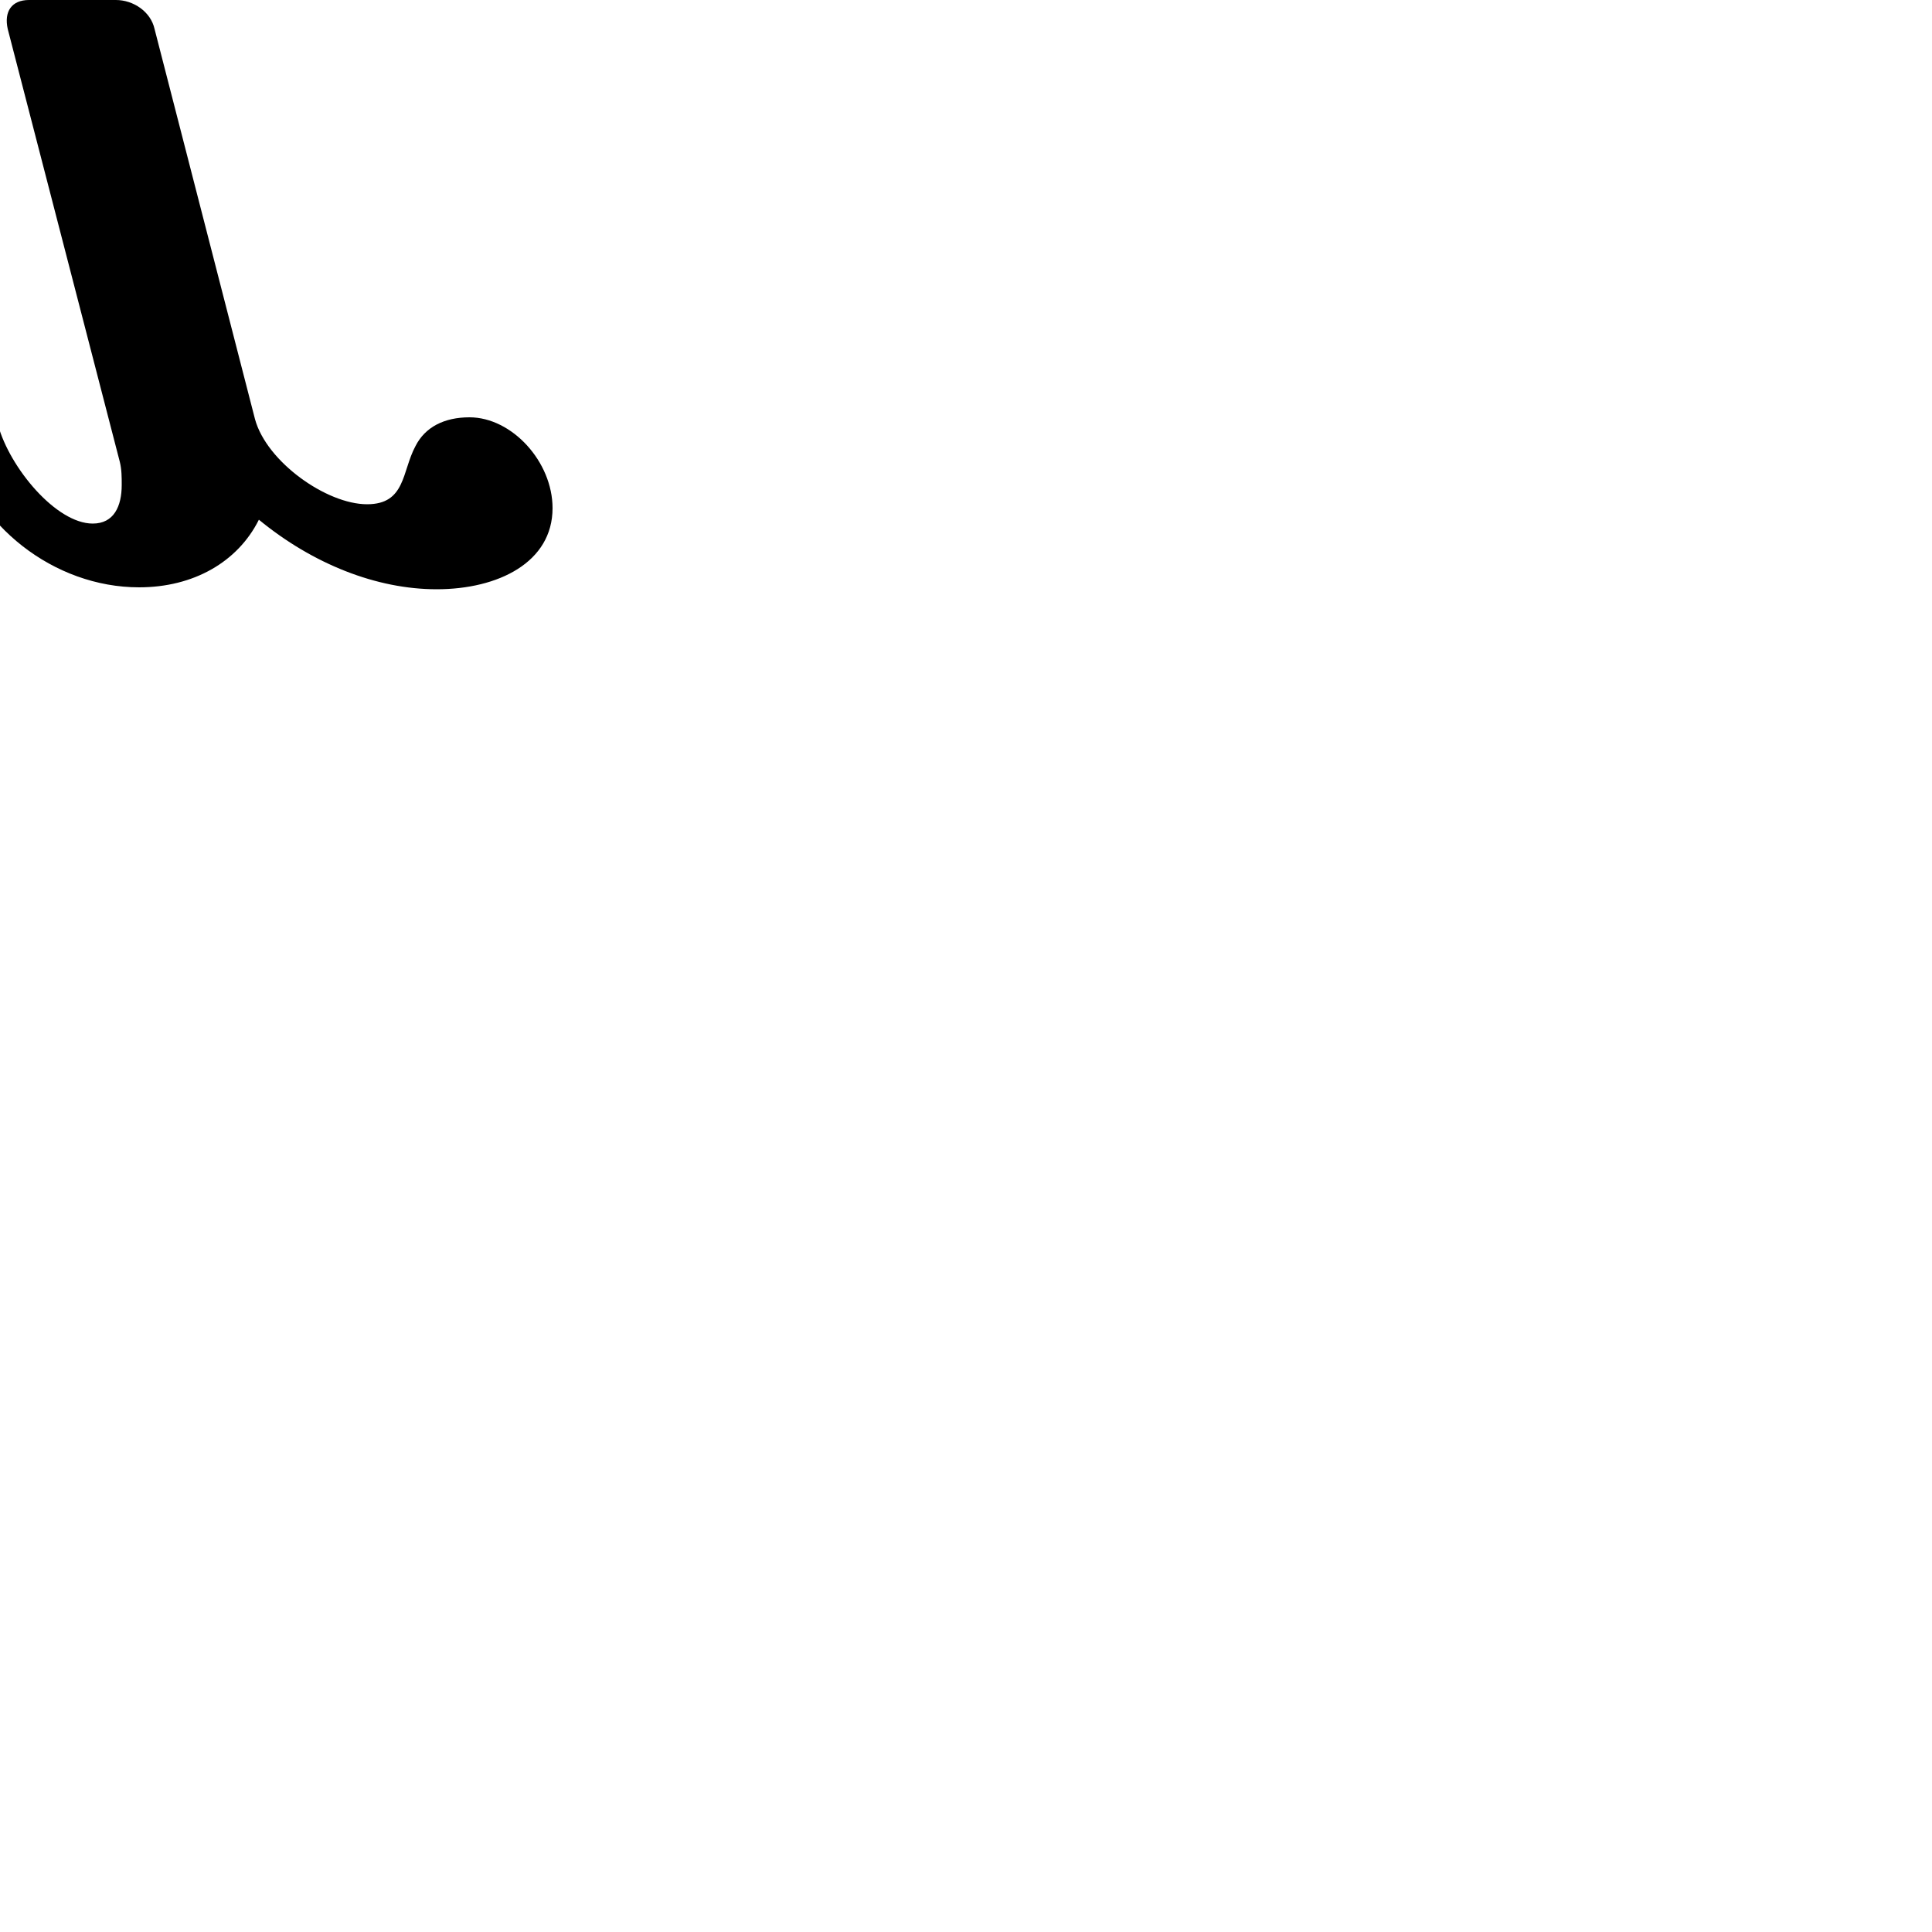 <?xml version="1.0" encoding="UTF-8"?> <!DOCTYPE svg PUBLIC "-//W3C//DTD SVG 1.1//EN" "http://www.w3.org/Graphics/SVG/1.1/DTD/svg11.dtd"> <svg xmlns="http://www.w3.org/2000/svg" xmlns:xlink="http://www.w3.org/1999/xlink" xmlns:ev="http://www.w3.org/2001/xml-events" version="1.1" baseProfile="full" height="1000.0" width="1000.0"> <path glyph-name="r" d="M226 305c32 0 60 -14 60 -42c0 -24 -21 -47 -43 -47c-13 0 -23 5 -28 15c-7 13 -5 30 -25 30c-21 0 -52 -22 -58 -44l-52 -202c-2 -9 -11 -15 -20 -15h-45c-9 0 -13 6 -11 15l58 224c1 4 1 8 1 12c0 11 -4 20 -15 20c-19 0 -43 -29 -49 -51c-4 -6 -9 -9 -14 -9 c-6 0 -11 4 -11 10c0 2 0 5 2 8c11 43 52 75 96 75c28 0 51 -13 62 -35c28 23 61 36 92 36z" /> </svg>
